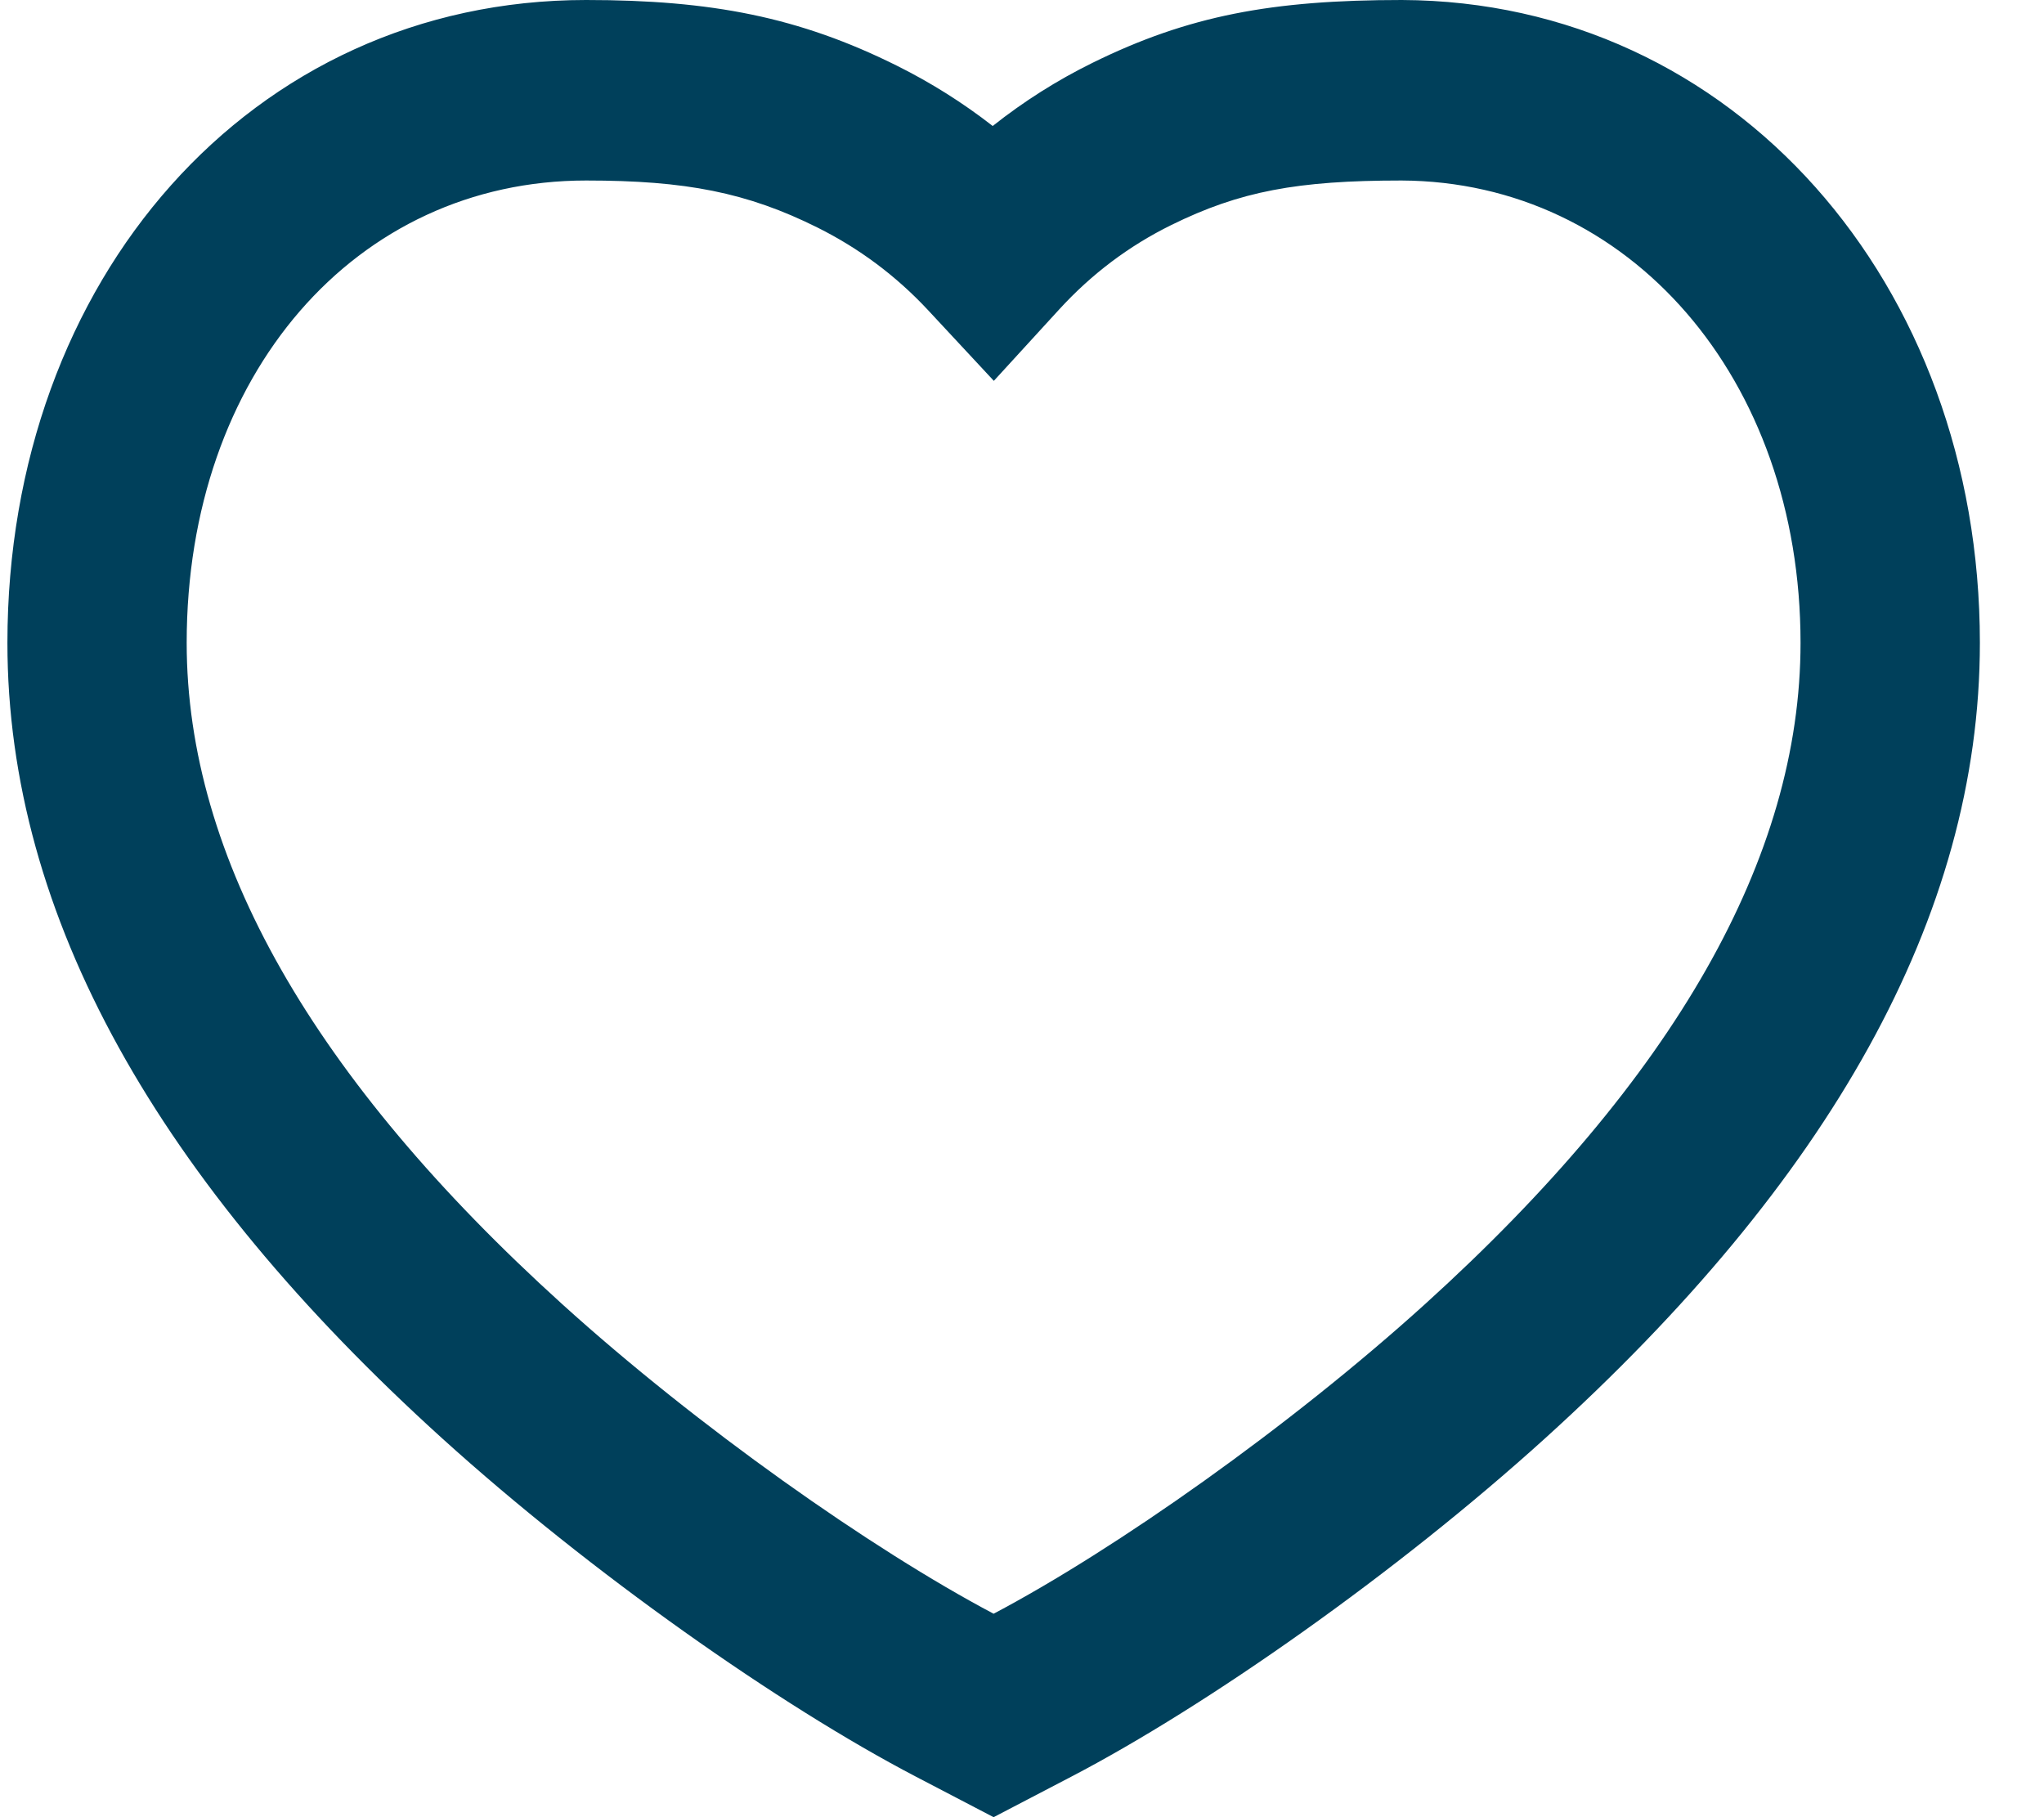 <svg width="27" height="24" viewBox="0 0 27 24" fill="none" xmlns="http://www.w3.org/2000/svg">
<path fill-rule="evenodd" clip-rule="evenodd" d="M18.518 1.92011e-05C16.803 0 15.698 0.206 14.431 0.83C13.962 1.061 13.522 1.34 13.113 1.664C12.72 1.358 12.298 1.092 11.848 0.868C10.557 0.225 9.395 0 7.742 0C3.315 0 0.098 3.693 0.098 8.49C0.098 12.113 2.104 15.612 5.84 18.996C7.802 20.772 10.306 22.53 12.099 23.465L13.125 24L14.151 23.465C15.945 22.53 18.449 20.772 20.41 18.996C24.147 15.612 26.153 12.113 26.153 8.49C26.153 3.744 22.905 0.018 18.518 1.92011e-05ZM23.784 8.49C23.784 11.328 22.11 14.249 18.826 17.222C17.036 18.843 14.735 20.463 13.125 21.313C11.516 20.463 9.214 18.843 7.424 17.222C4.141 14.249 2.466 11.328 2.466 8.49C2.466 4.945 4.697 2.384 7.742 2.384C9.056 2.384 9.866 2.541 10.798 3.005C11.349 3.28 11.835 3.642 12.257 4.094L13.128 5.03L13.991 4.087C14.422 3.616 14.916 3.246 15.472 2.972C16.377 2.526 17.136 2.384 18.513 2.384C21.52 2.397 23.784 4.995 23.784 8.49Z" fill="#00405B"/>
</svg>
